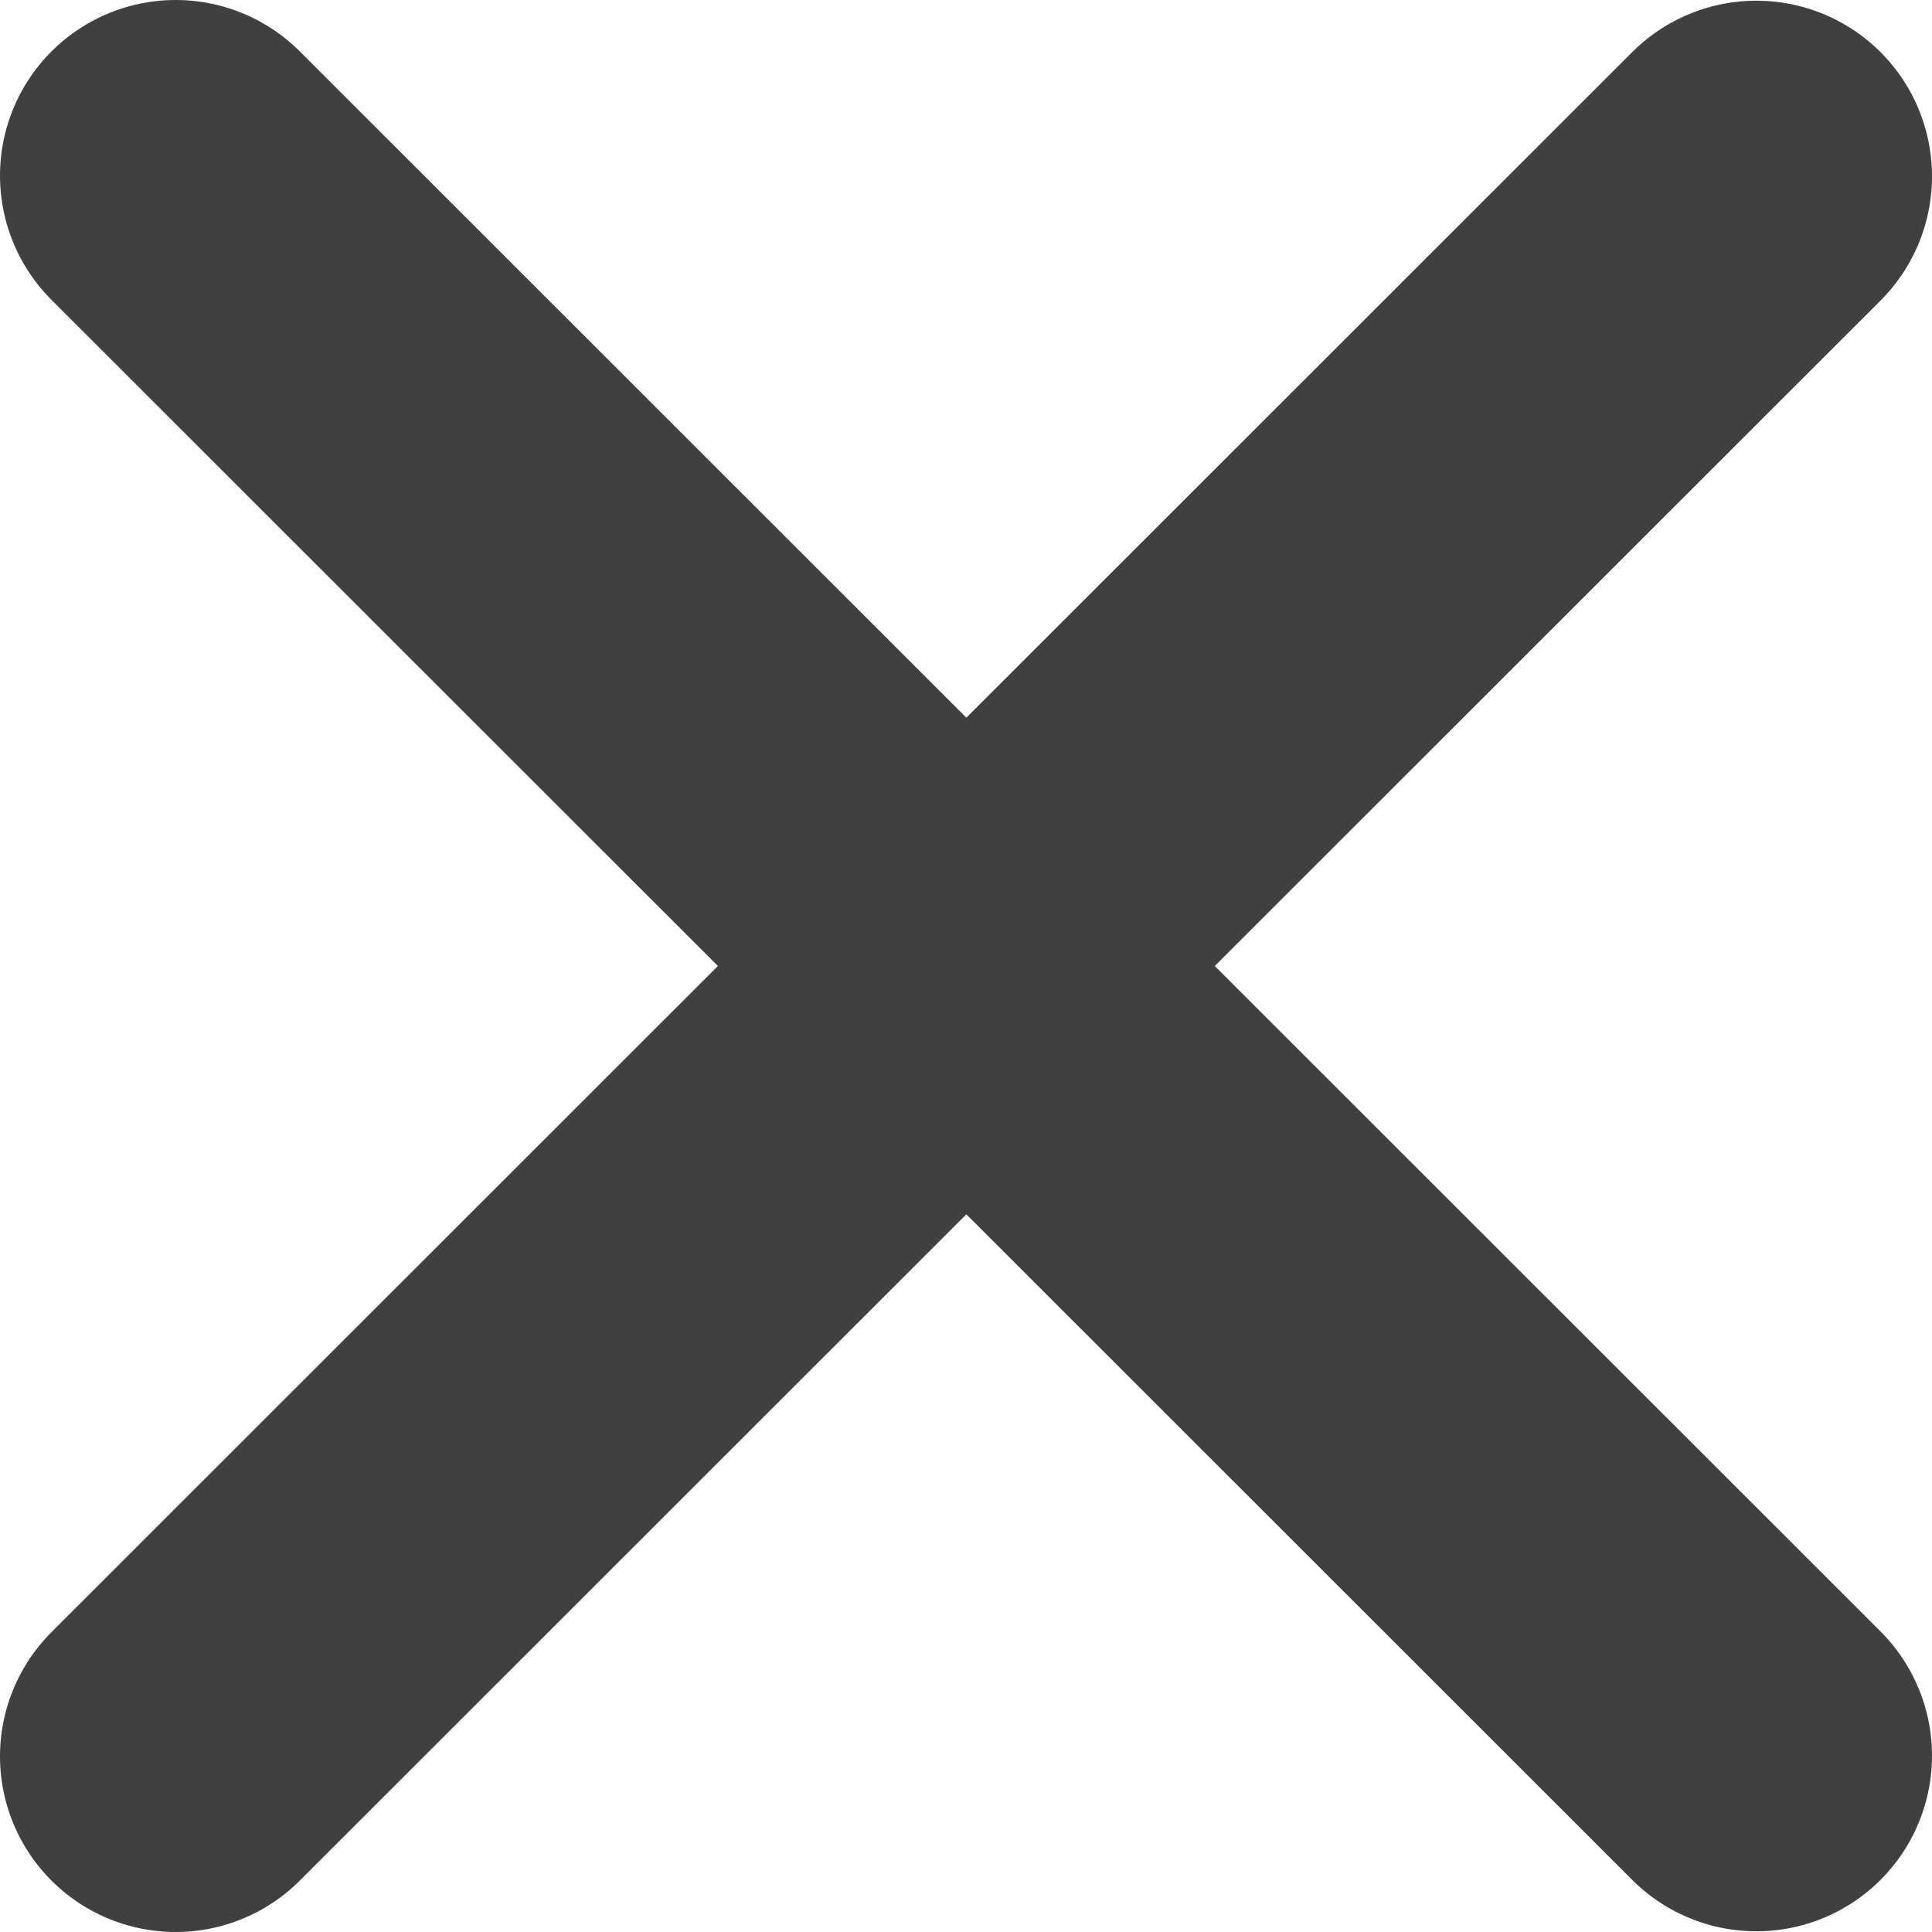 <svg width="11" height="11" viewBox="0 0 11 11" fill="none" xmlns="http://www.w3.org/2000/svg">
<g id="Group 87">
<path id="Vector 10" d="M1 1L10 9.996" stroke="#404041" stroke-width="2" stroke-linecap="round"/>
<path id="Vector 11" d="M1 10L10 1.004" stroke="#404041" stroke-width="2" stroke-linecap="round"/>
</g>
</svg>
